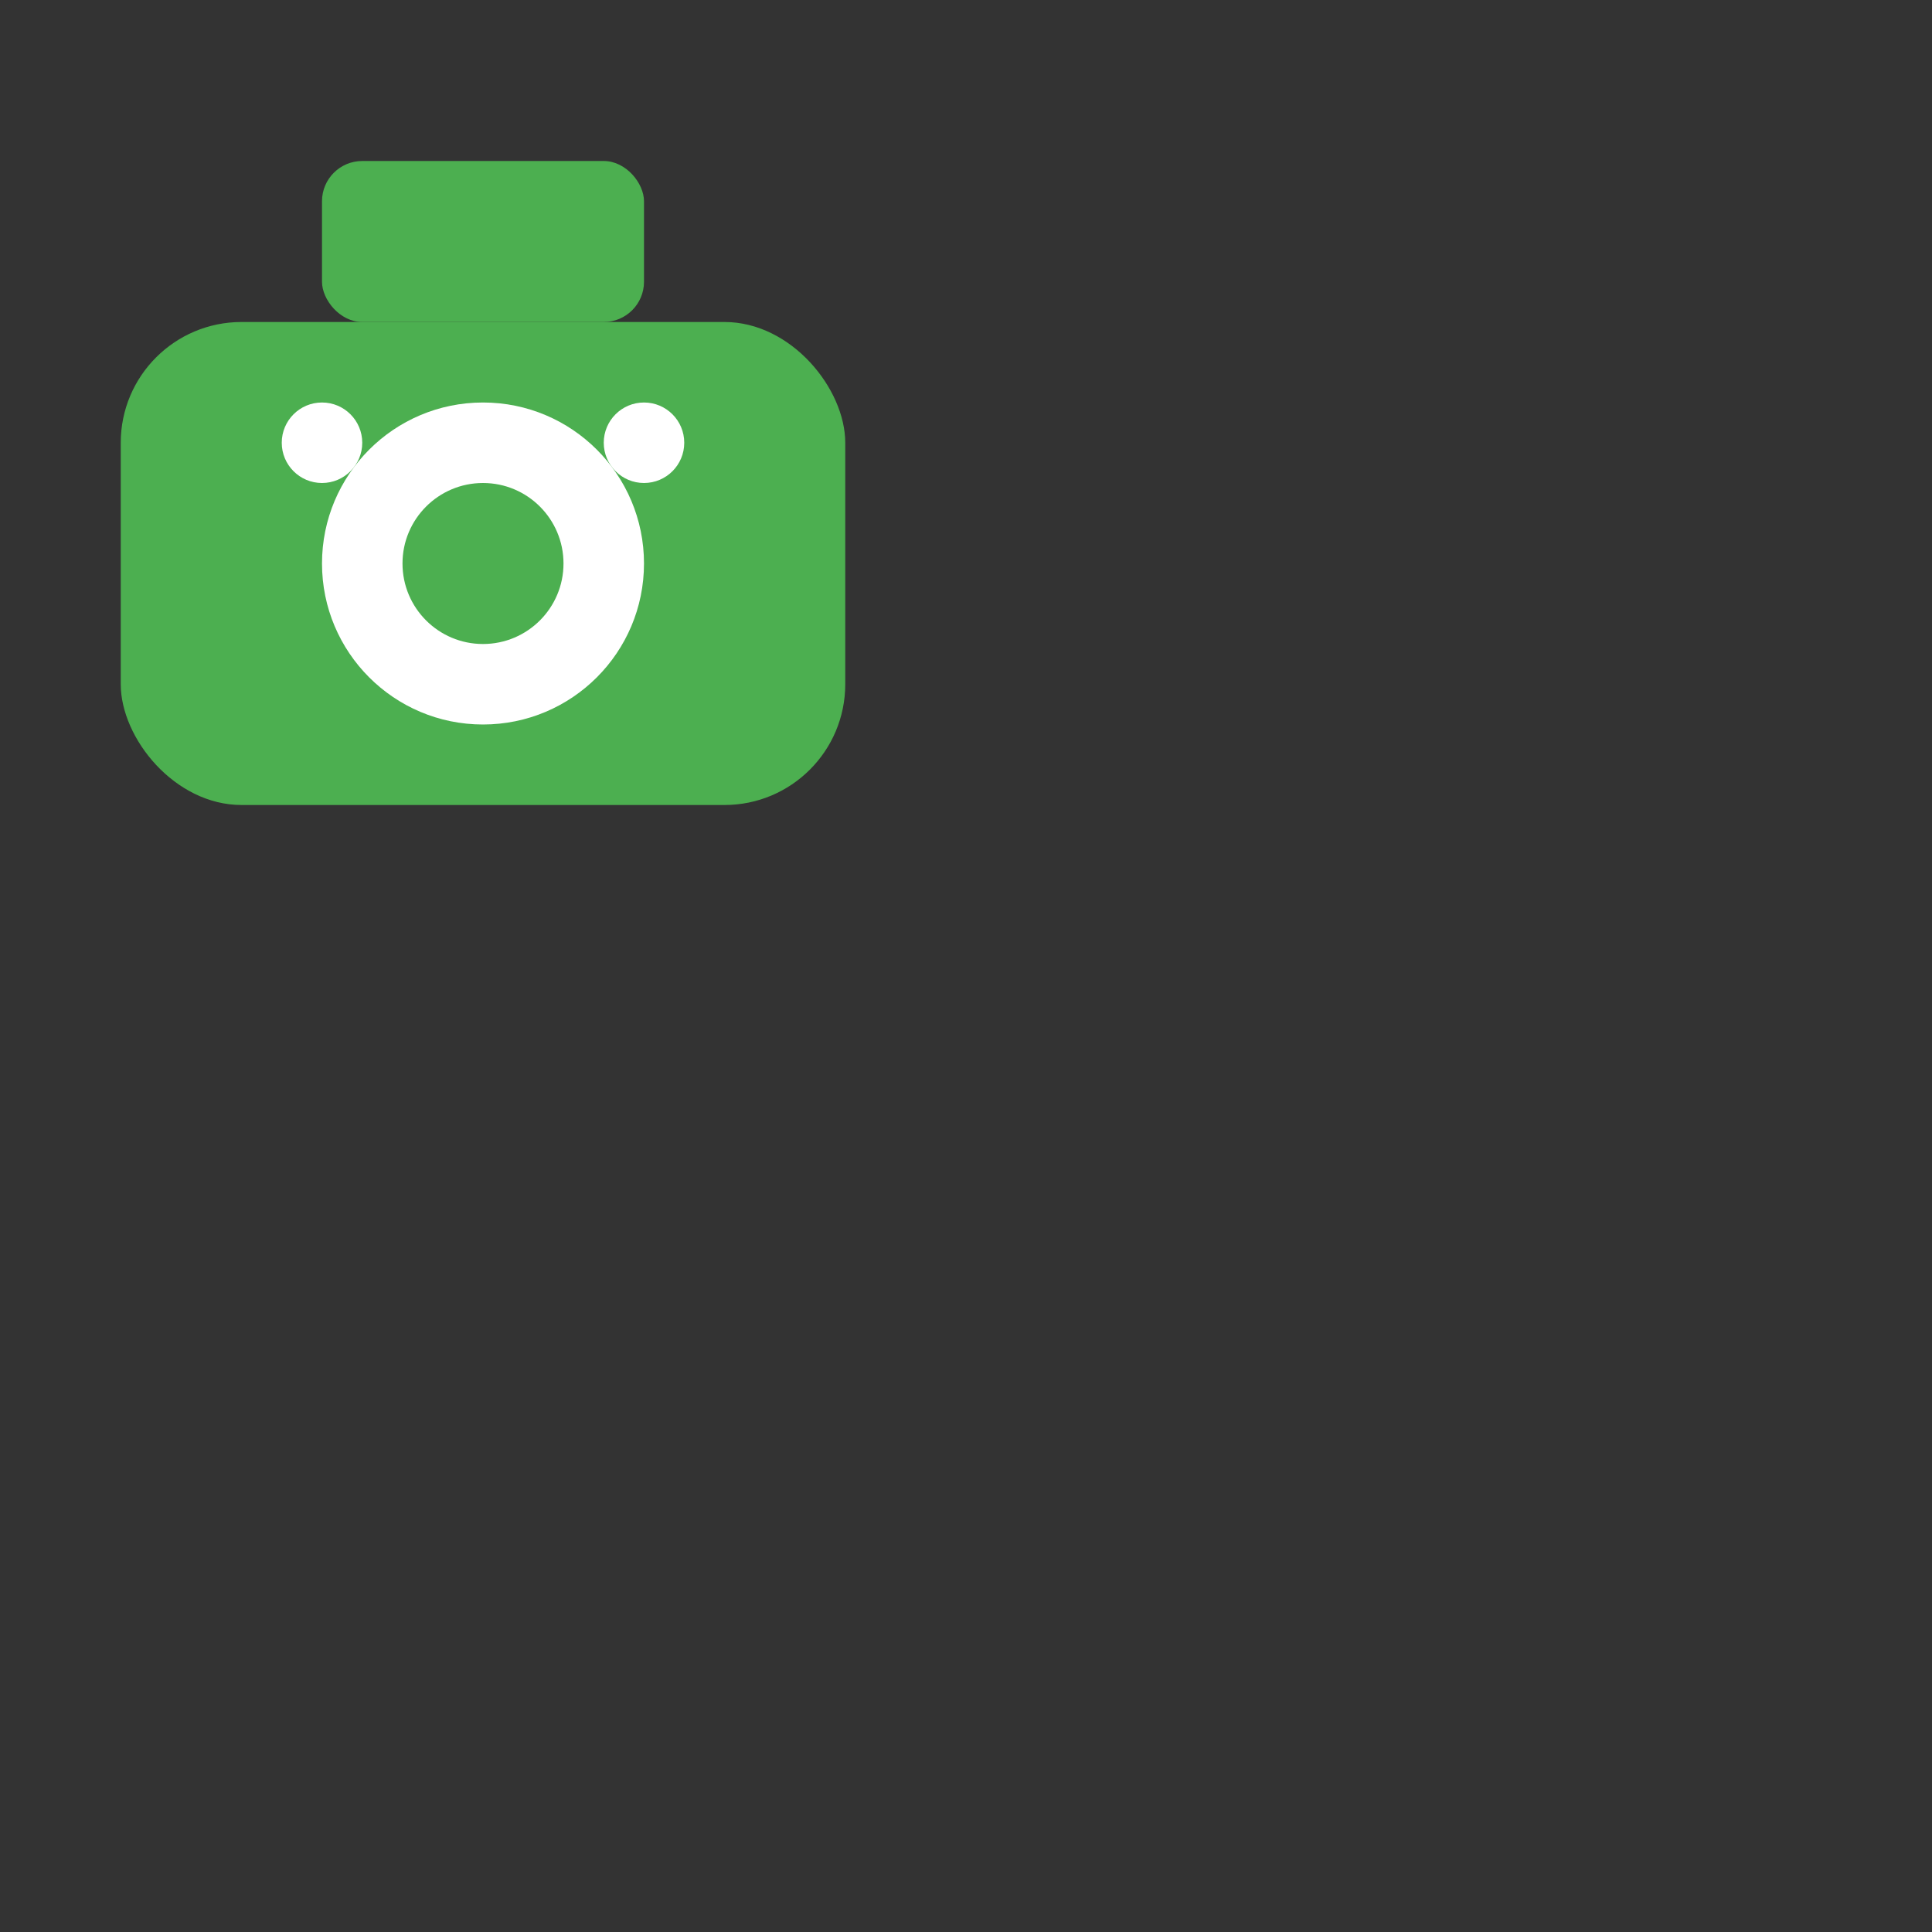 <?xml version="1.0" ?>
<svg xmlns="http://www.w3.org/2000/svg" width="48" height="48" viewBox="0 0 48 48">
  <rect x="0" y="0" width="48" height="48" fill="#333333" stroke="none"/>
  <rect x="3" y="8" width="18" height="12" rx="3" fill="#4CAF50"/>
  <rect x="8" y="4" width="8" height="4" rx="1" fill="#4CAF50"/>
  <circle cx="12" cy="14" r="4" fill="white"/>
  <circle cx="12" cy="14" r="2" fill="#4CAF50"/>
  <circle cx="8" cy="11" r="1" fill="white"/>
  <circle cx="16" cy="11" r="1" fill="white"/>
</svg>
